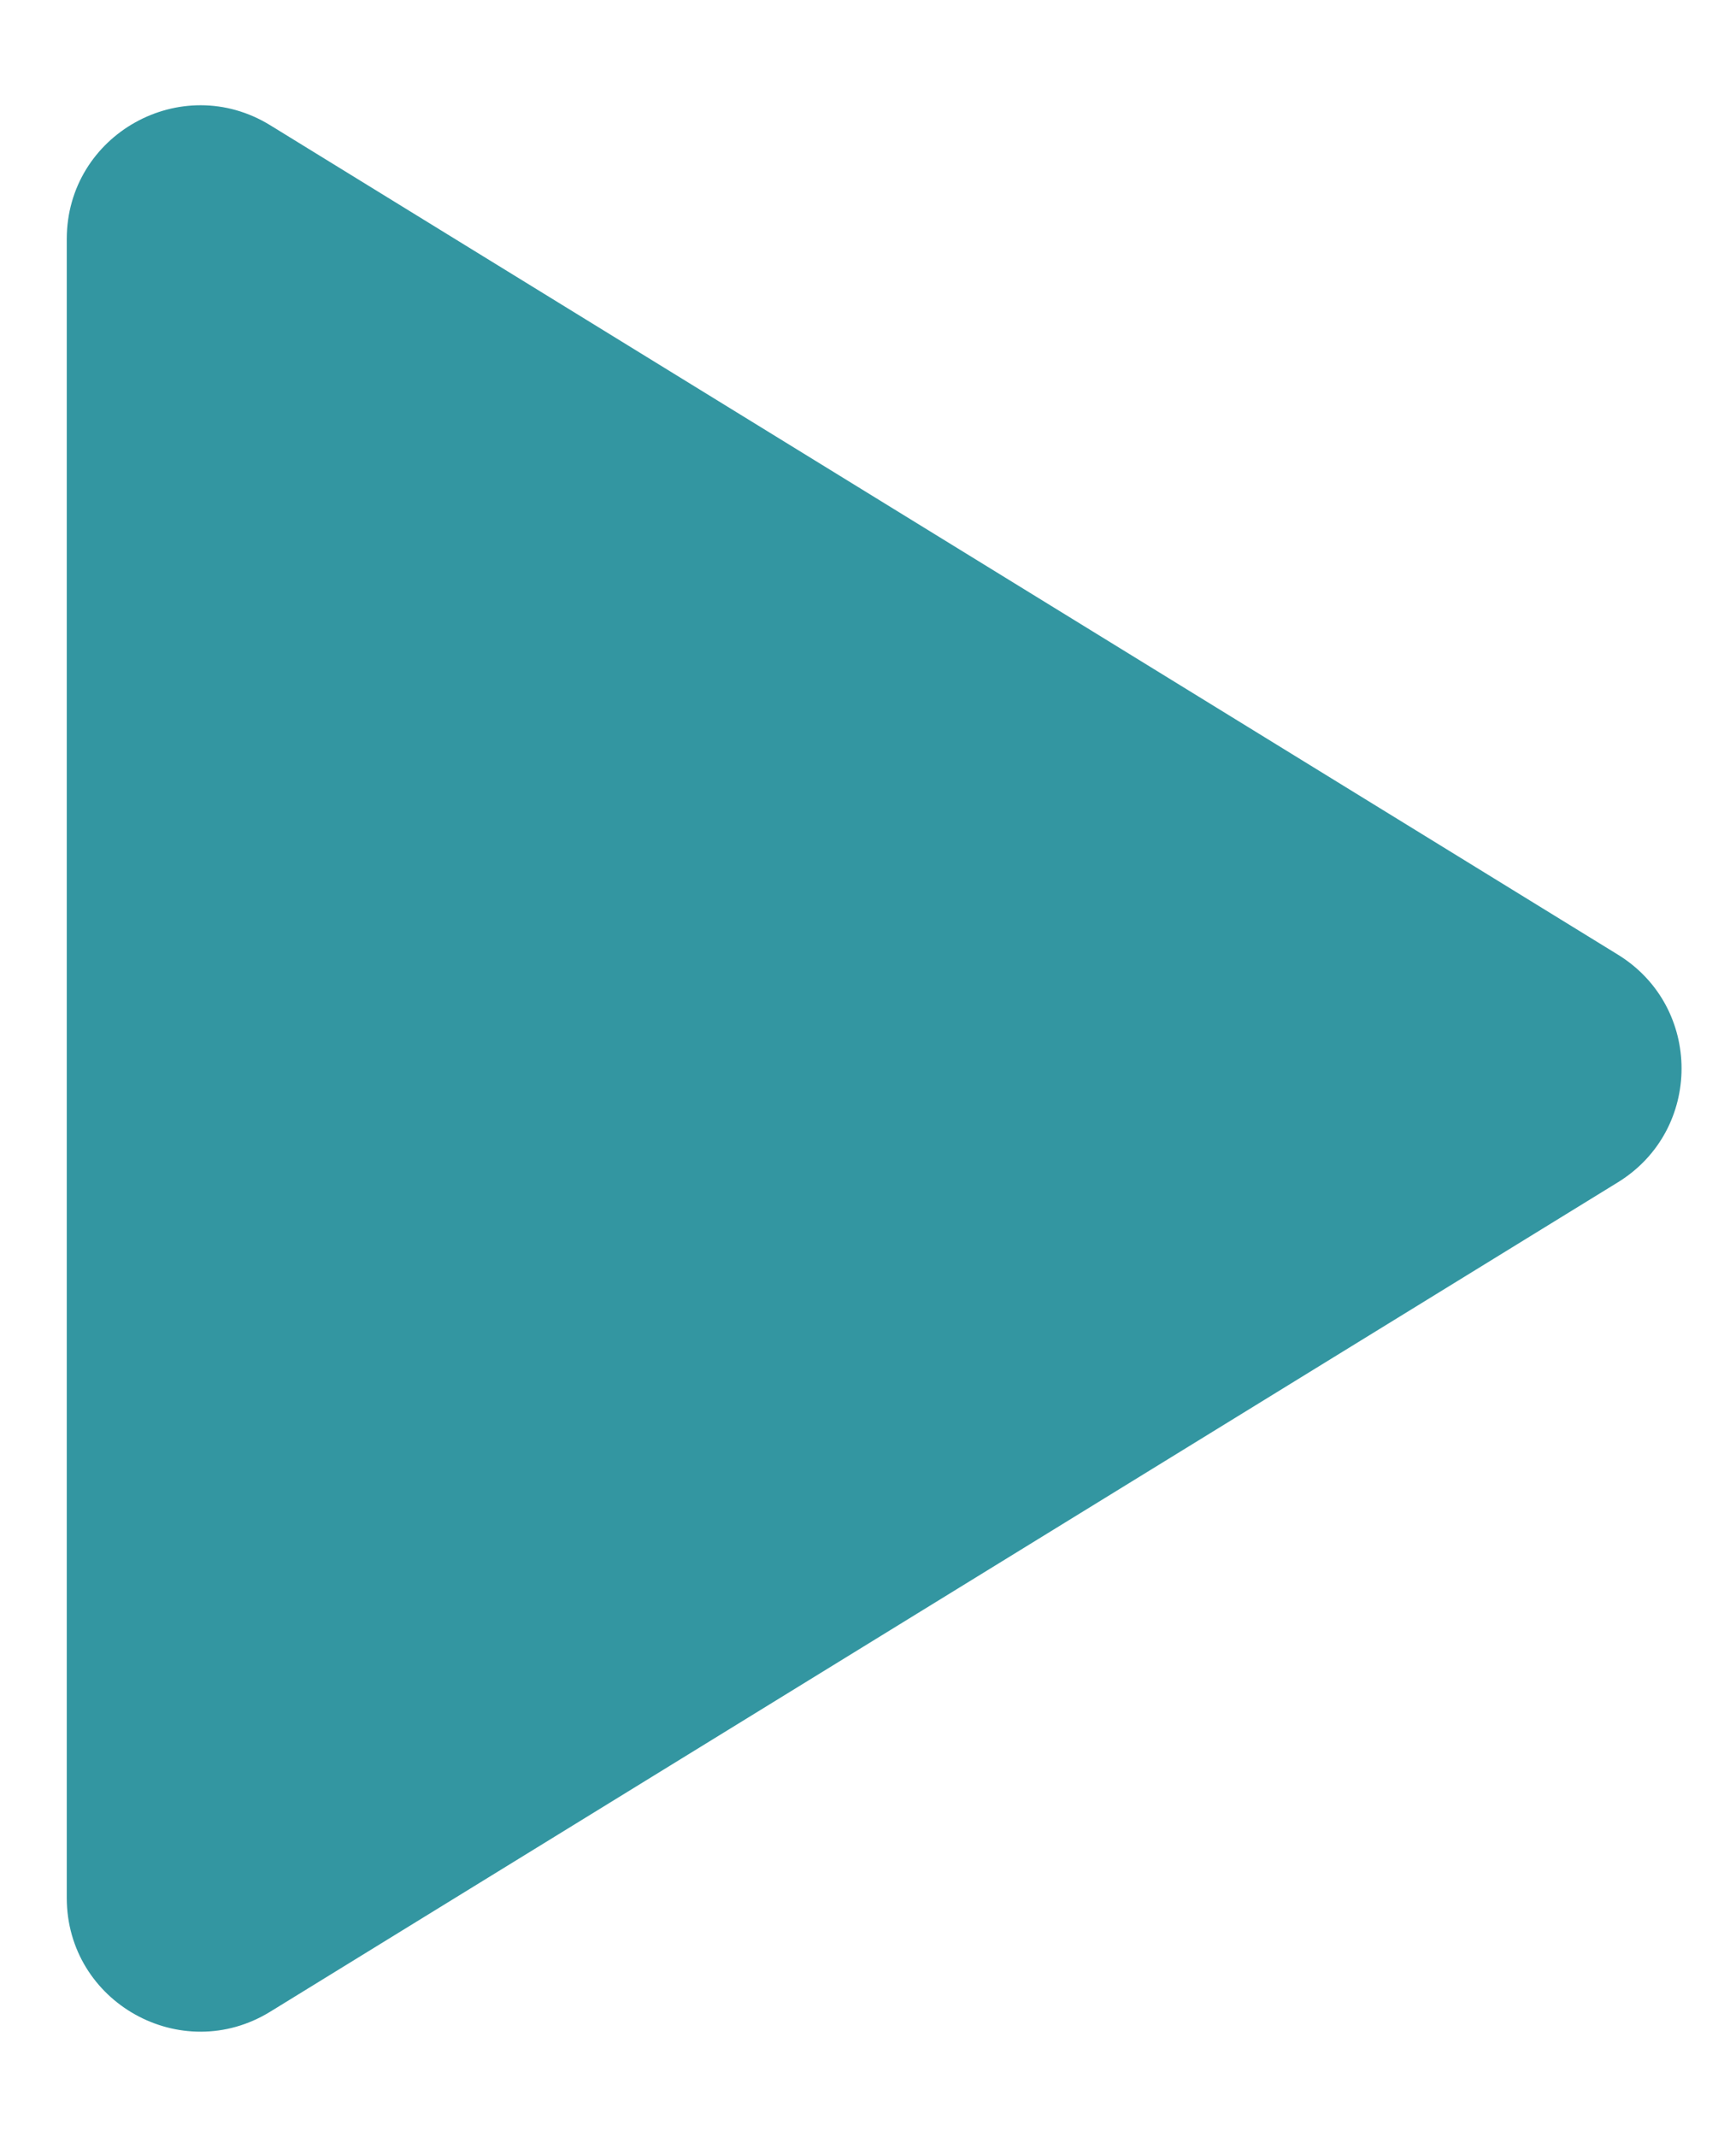 <svg width="13" height="16" viewBox="0 0 13 16" fill="none" xmlns="http://www.w3.org/2000/svg">
<path d="M12.116 7.148C12.751 7.539 12.751 8.461 12.116 8.852L2.024 15.062C1.358 15.472 0.5 14.993 0.5 14.21L0.5 1.79C0.5 1.007 1.358 0.528 2.024 0.938L12.116 7.148Z" fill="#3396A1"/>
</svg>
